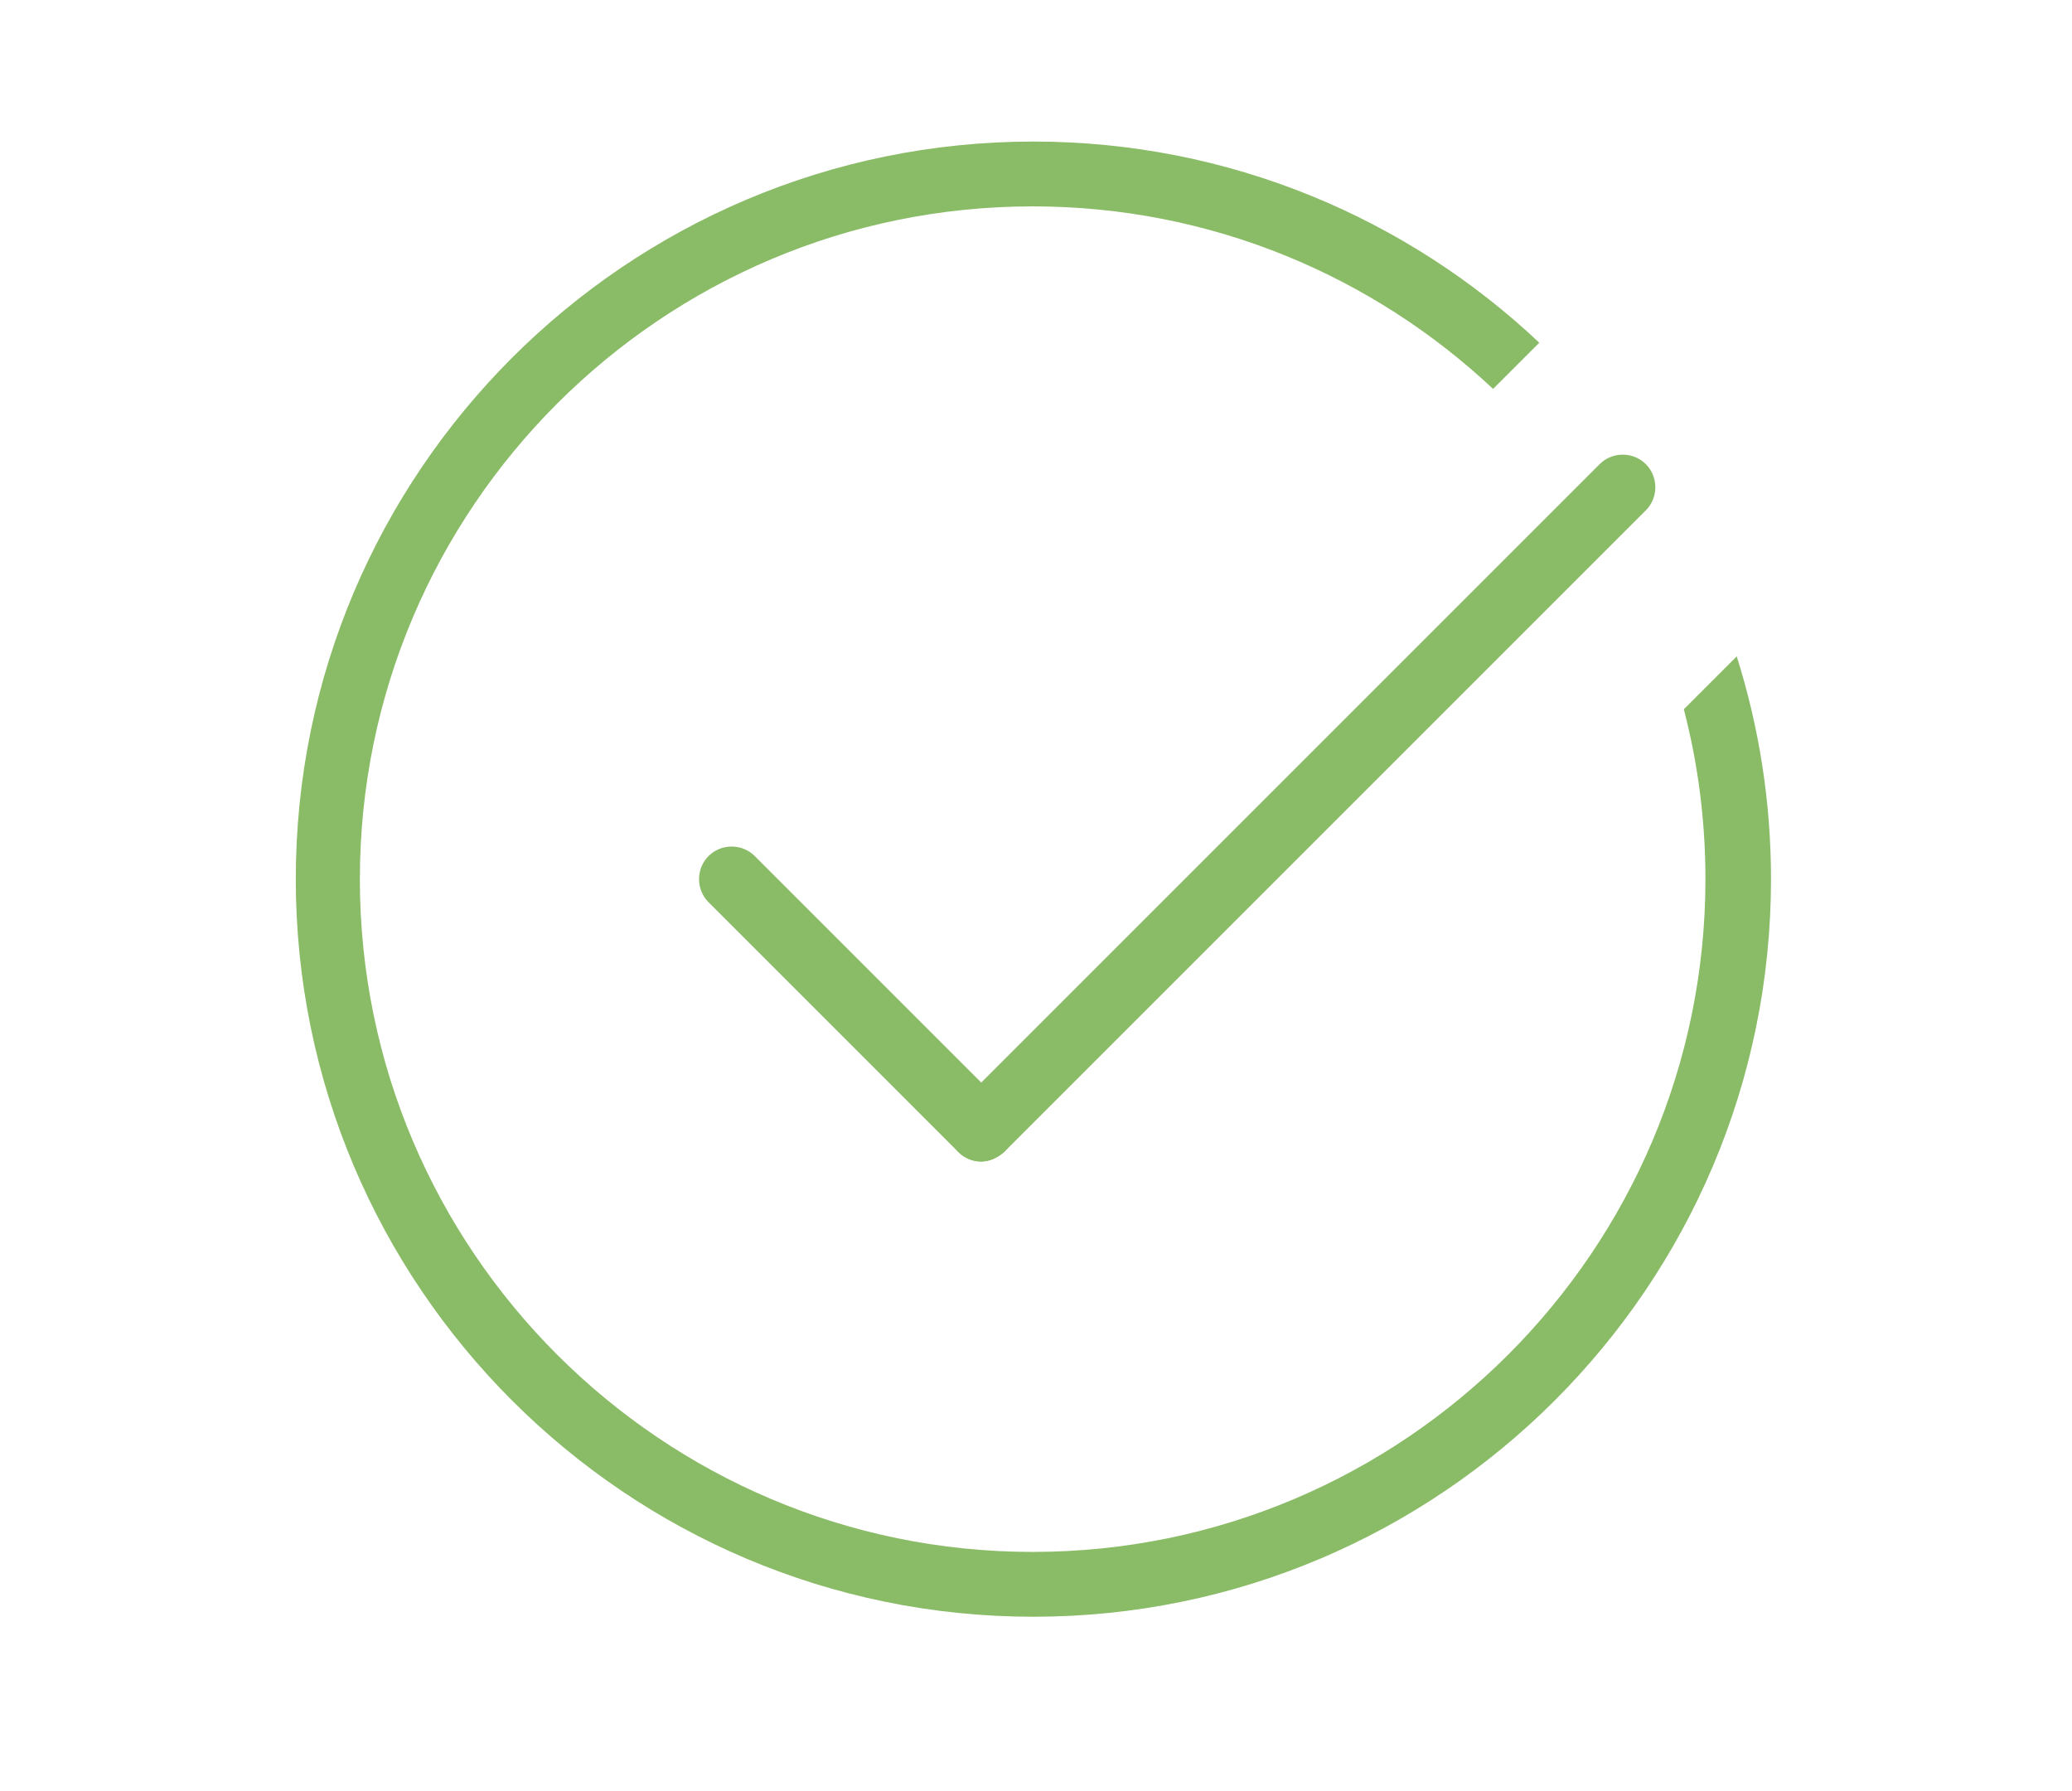 <?xml version="1.0" encoding="utf-8"?>
<!-- Generator: Adobe Illustrator 22.0.1, SVG Export Plug-In . SVG Version: 6.00 Build 0)  -->
<svg version="1.1" id="Layer_1" xmlns="http://www.w3.org/2000/svg" xmlns:xlink="http://www.w3.org/1999/xlink" x="0px" y="0px"
	 viewBox="0 0 278.1 240.4" style="enable-background:new 0 0 278.1 240.4;" xml:space="preserve">
<style type="text/css">
	.st0{fill:#E3B94B;}
	.st1{fill:#FFFFFF;}
	.st2{fill:#8ABB66;}
	.st3{fill:#C97234;}
</style>
<g id="XMLID_459_">
	<g>
		<g id="XMLID_56_">
			<path id="XMLID_57_" class="st2" d="M131.7,155.9c-1.1,0-2.2-0.4-3.1-1.3l-33.5-33.5c-1.7-1.7-1.7-4.5,0-6.2
				c1.7-1.7,4.5-1.7,6.2,0l33.5,33.5c1.7,1.7,1.7,4.5,0,6.2C133.9,155.4,132.8,155.9,131.7,155.9z"/>
		</g>
		<g id="XMLID_54_">
			<path id="XMLID_55_" class="st2" d="M131.7,155.9c-1.1,0-2.2-0.4-3.1-1.3c-1.7-1.7-1.7-4.5,0-6.2l86.1-86.1
				c1.7-1.7,4.5-1.7,6.2,0c1.7,1.7,1.7,4.5,0,6.2l-86.1,86.1C133.9,155.4,132.8,155.9,131.7,155.9z"/>
		</g>
		<g id="XMLID_52_">
			<path id="XMLID_53_" class="st2" d="M226,95.2c1.9,7.3,2.9,14.9,2.9,22.8c0,49.8-40.5,90.3-90.3,90.3
				c-49.8,0-90.3-40.5-90.3-90.3s40.5-90.3,90.3-90.3c23.9,0,45.6,9.3,61.8,24.5l6.2-6.2C188.9,29.3,165,19,138.7,19
				c-54.6,0-99,44.4-99,99s44.4,99,99,99s99-44.4,99-99c0-10.4-1.6-20.4-4.6-29.9L226,95.2z"/>
		</g>
	</g>
</g>
</svg>
